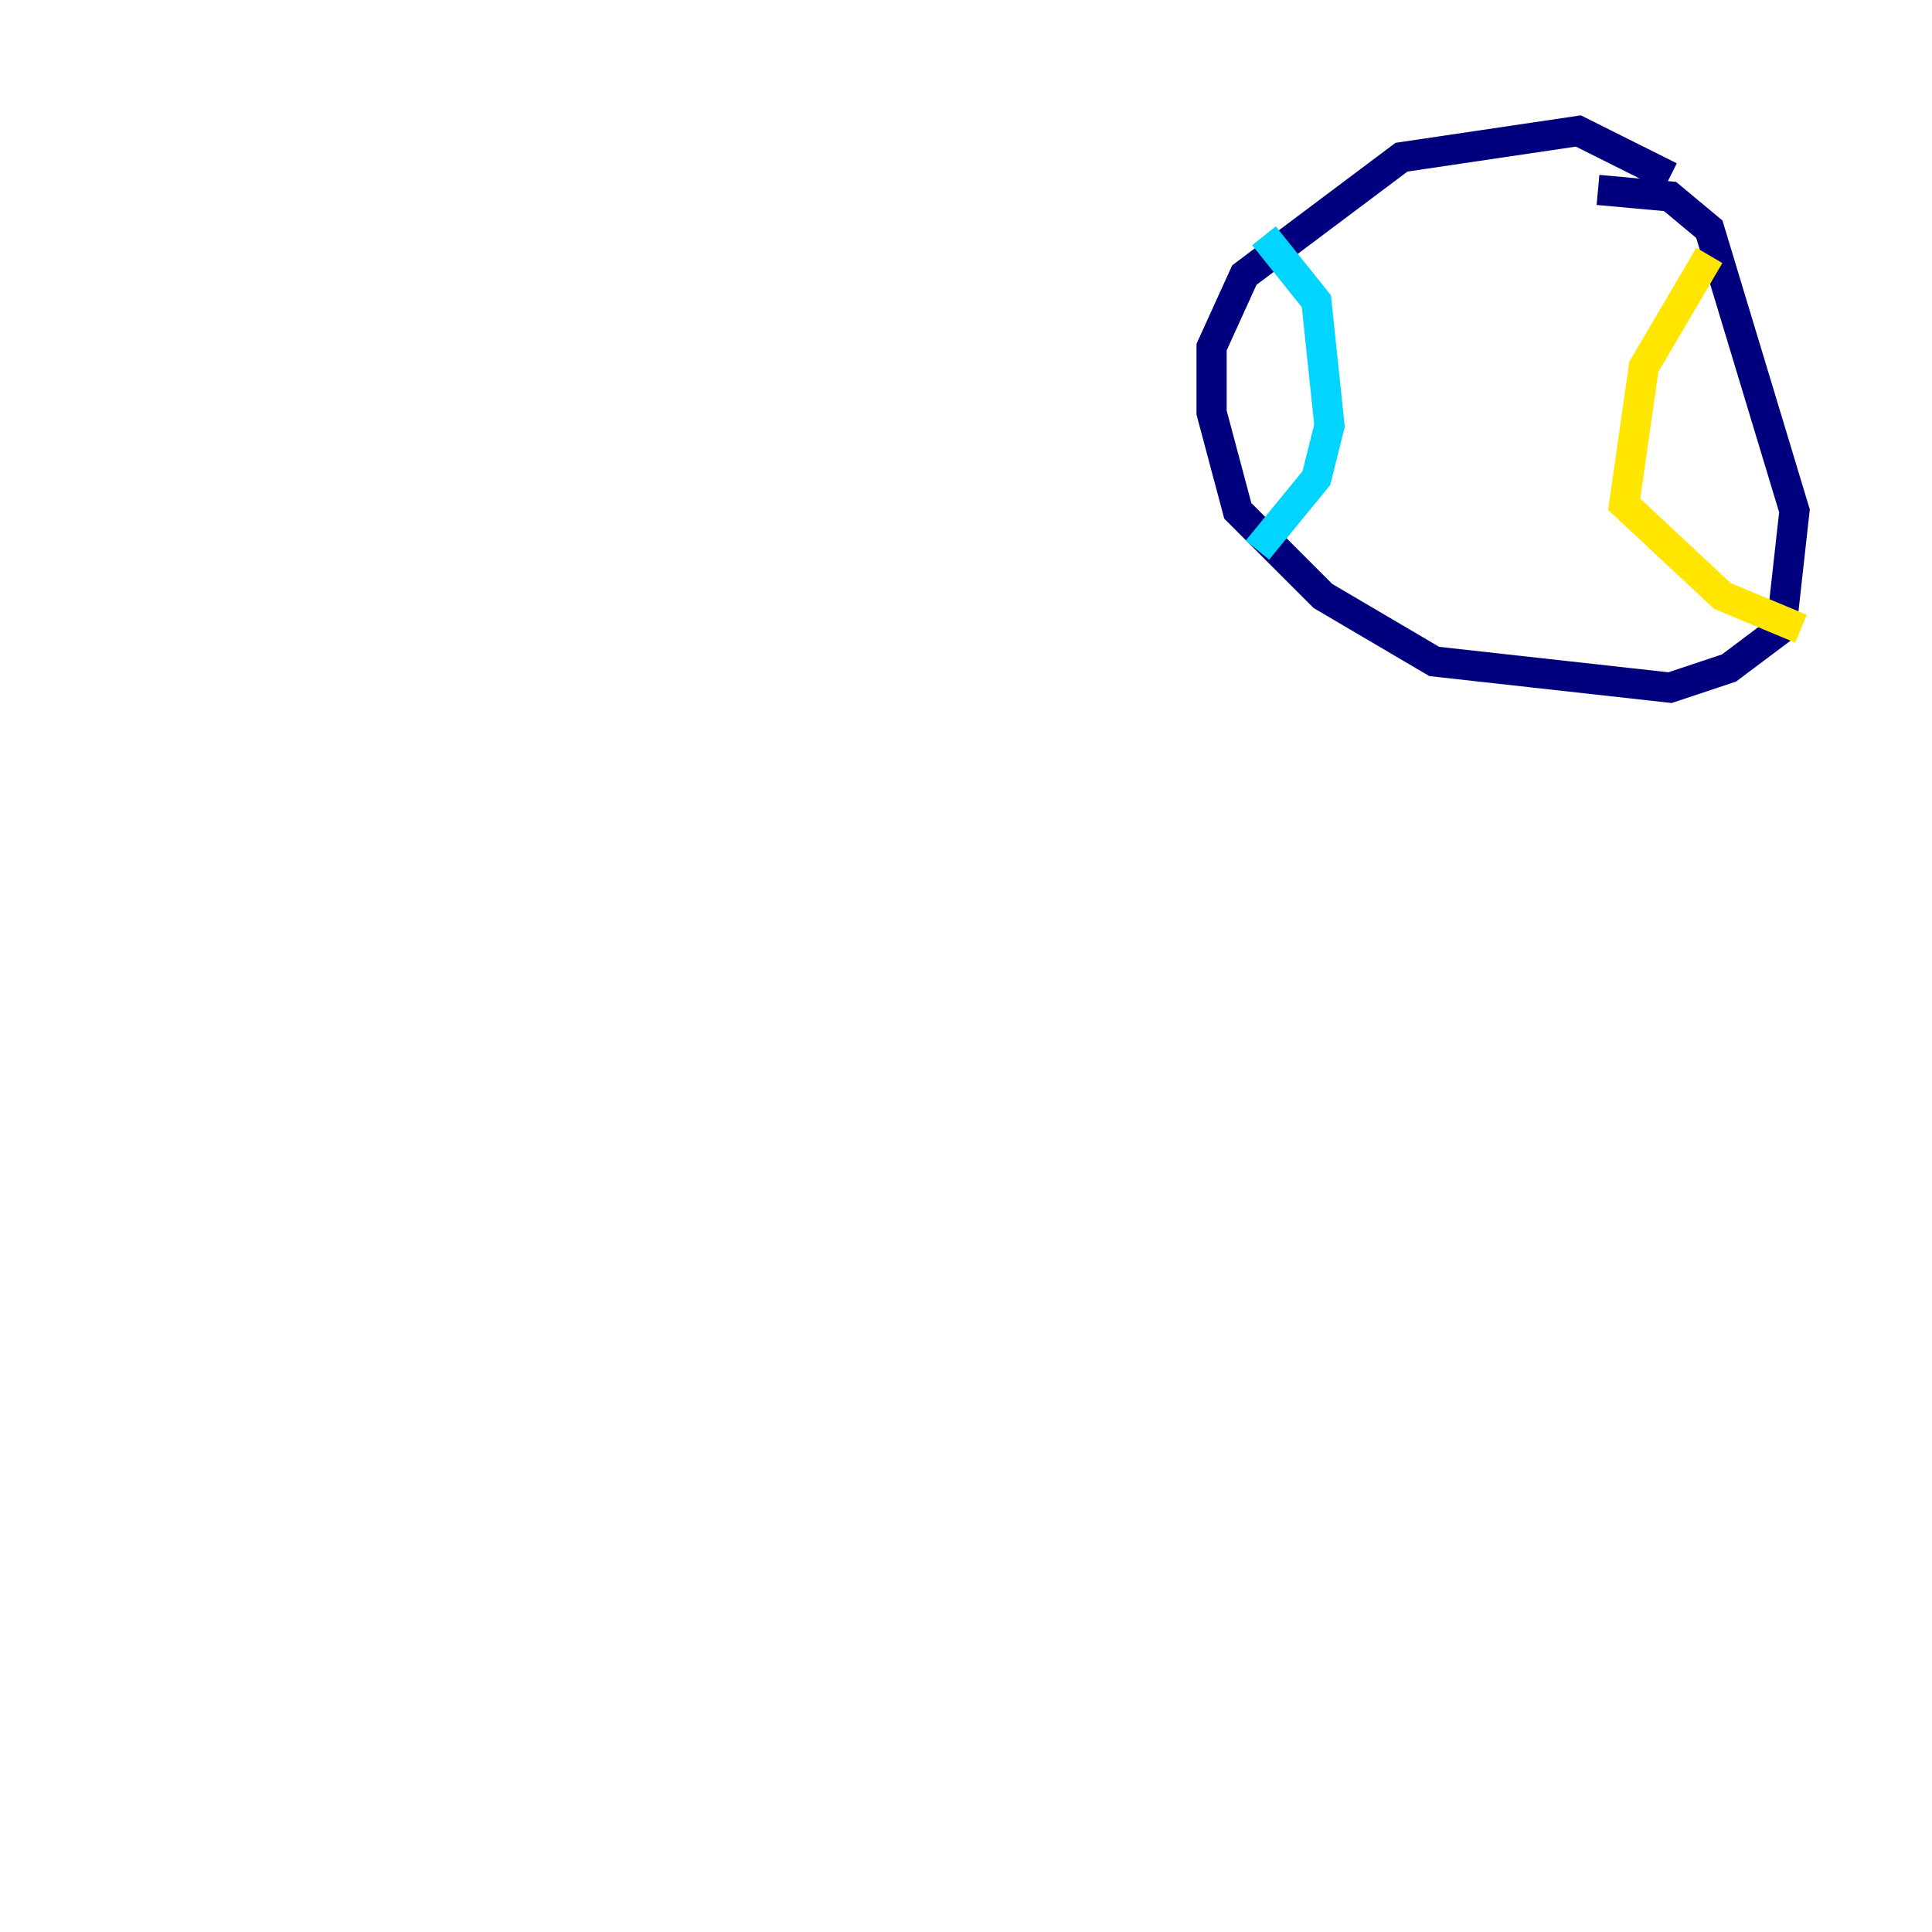 <?xml version="1.0" encoding="utf-8" ?>
<svg baseProfile="tiny" height="128" version="1.2" viewBox="0,0,128,128" width="128" xmlns="http://www.w3.org/2000/svg" xmlns:ev="http://www.w3.org/2001/xml-events" xmlns:xlink="http://www.w3.org/1999/xlink"><defs /><polyline fill="none" points="110.644,11.715 104.57,8.678 92.854,10.414 82.441,18.224 80.271,22.997 80.271,27.336 82.007,33.844 87.647,39.485 95.024,43.824 110.644,45.559 114.549,44.258 118.02,41.654 118.888,33.844 113.248,15.186 110.644,13.017 105.871,12.583" stroke="#00007f" stroke-width="2" /><polyline fill="none" points="83.742,15.62 87.214,19.959 88.081,28.203 87.214,31.675 83.308,36.447" stroke="#00d4ff" stroke-width="2" /><polyline fill="none" points="113.248,16.922 108.909,24.298 107.607,33.41 114.115,39.485 119.322,41.654" stroke="#ffe500" stroke-width="2" /><polyline fill="none" points="8.678,71.593 8.678,71.593" stroke="#7f0000" stroke-width="2" /></svg>
